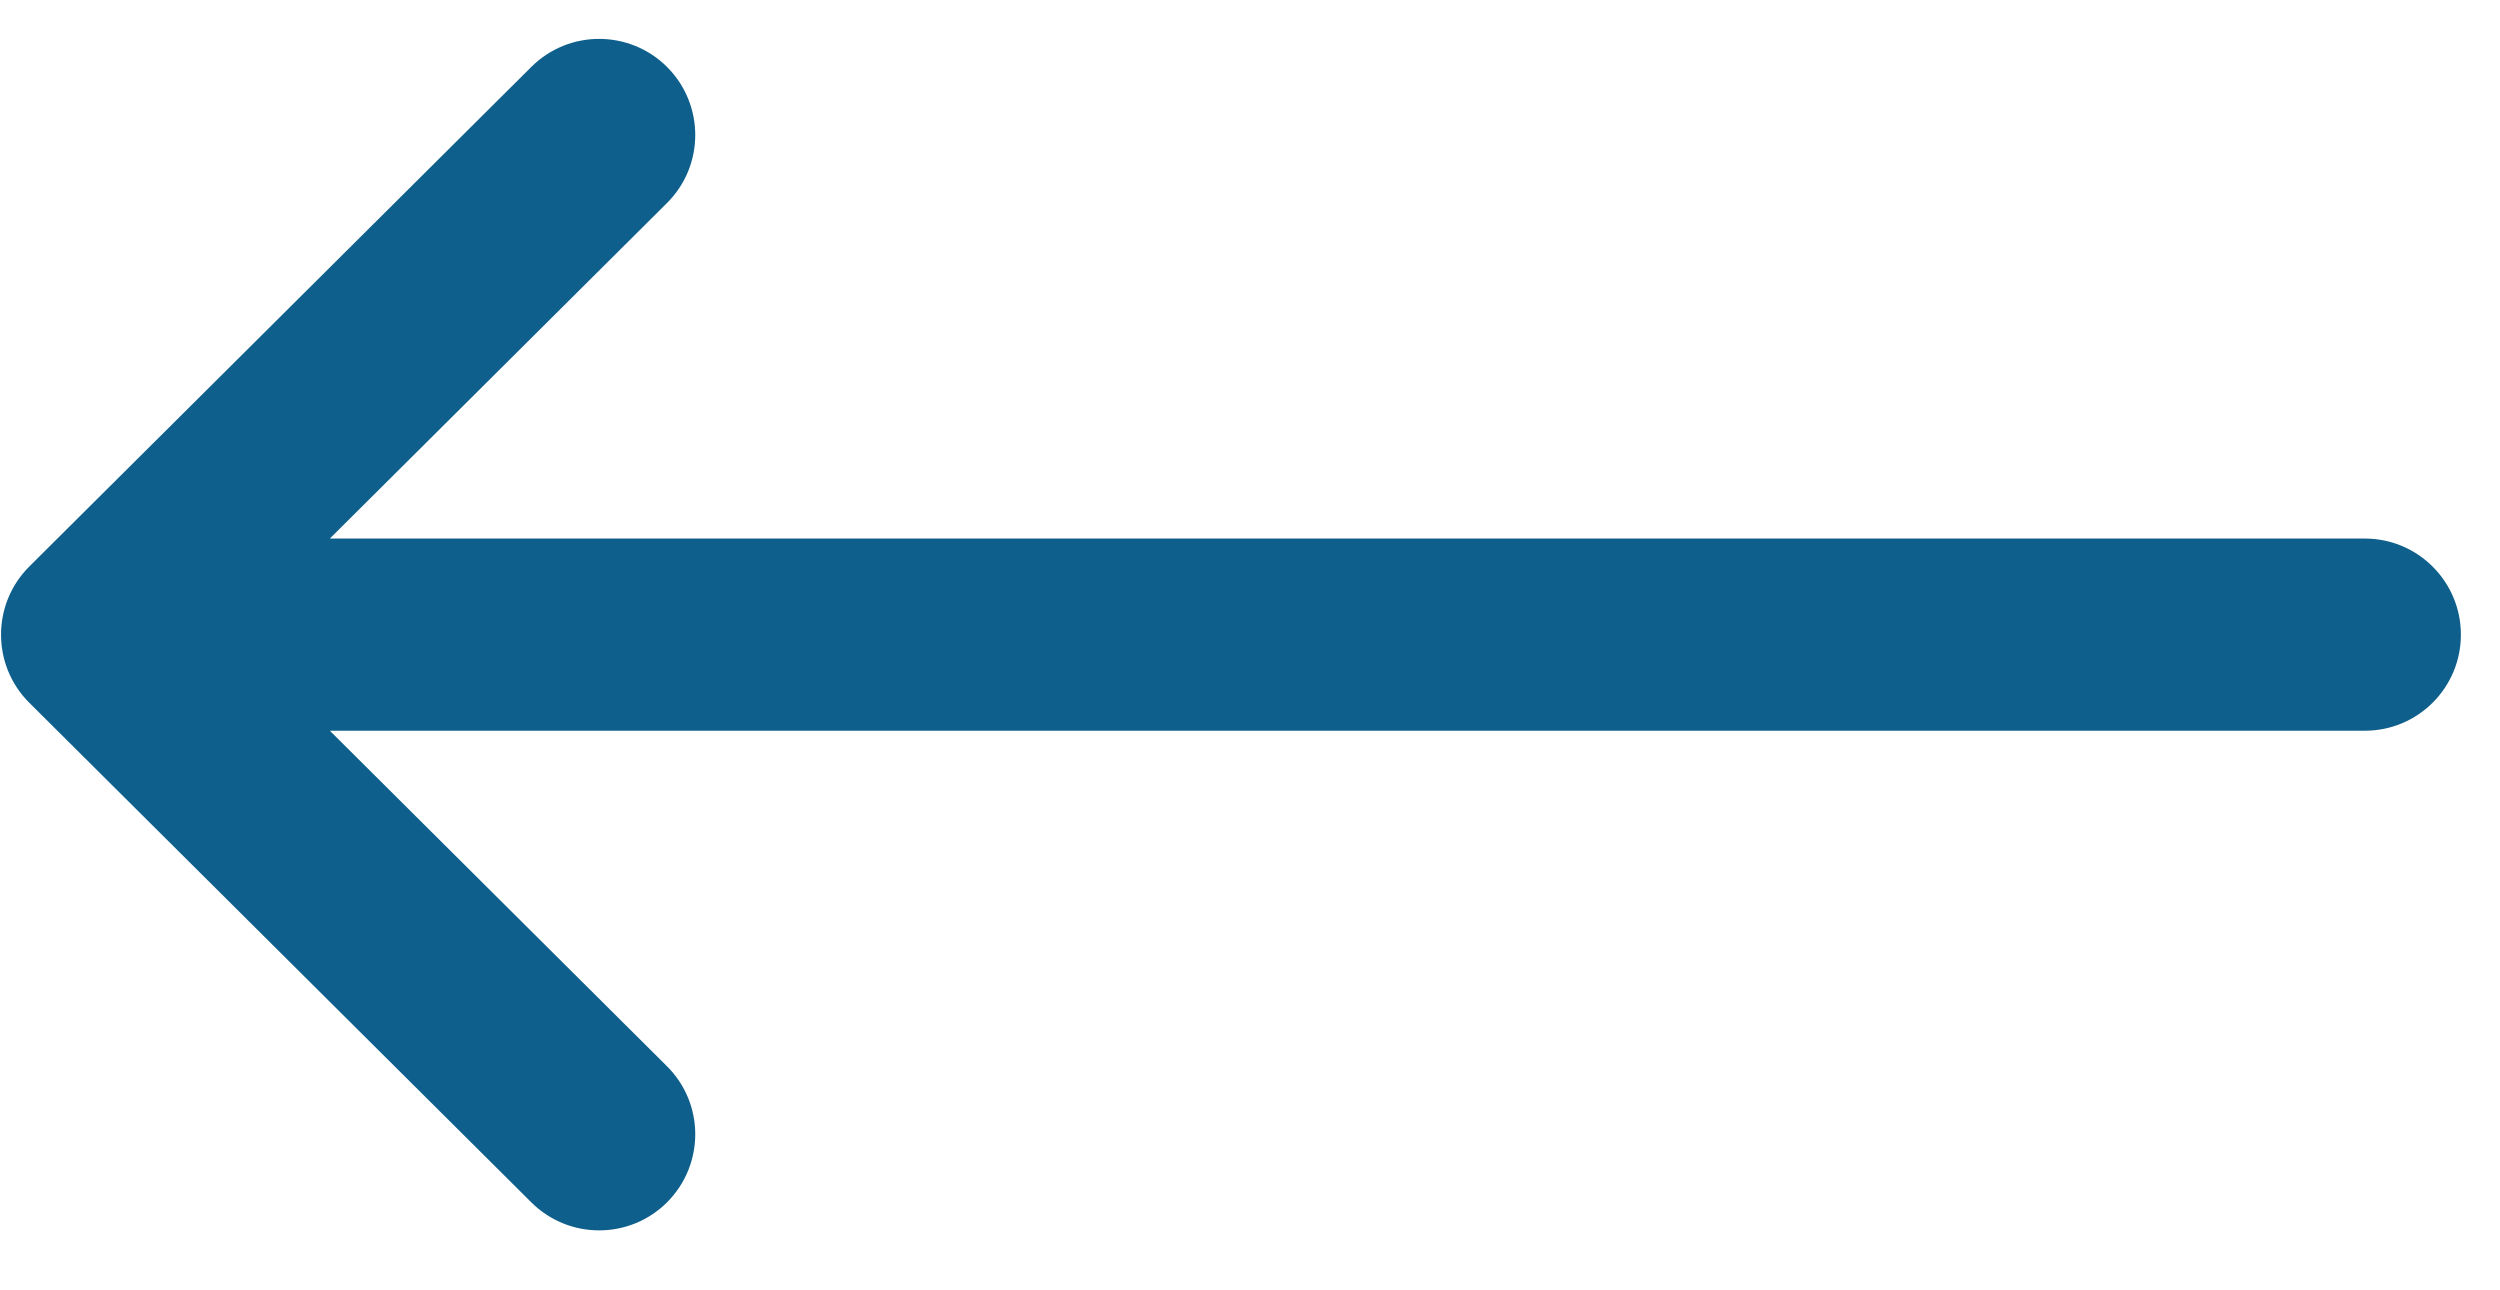 <svg width="31" height="16" viewBox="0 0 31 16" fill="none" xmlns="http://www.w3.org/2000/svg">
<path d="M0.362 8.713C0.363 8.713 0.363 8.714 0.363 8.714L6.589 14.91C7.056 15.374 7.81 15.372 8.274 14.906C8.738 14.439 8.737 13.685 8.27 13.221L4.09 9.061L29.324 9.061C29.982 9.061 30.515 8.528 30.515 7.87C30.515 7.212 29.982 6.678 29.324 6.678L4.09 6.678L8.27 2.518C8.737 2.054 8.738 1.3 8.274 0.833C7.81 0.367 7.055 0.365 6.589 0.829L0.363 7.025C0.363 7.025 0.363 7.026 0.362 7.026C-0.104 7.492 -0.103 8.249 0.362 8.713Z" fill="#0E5F8C"/>
</svg>
